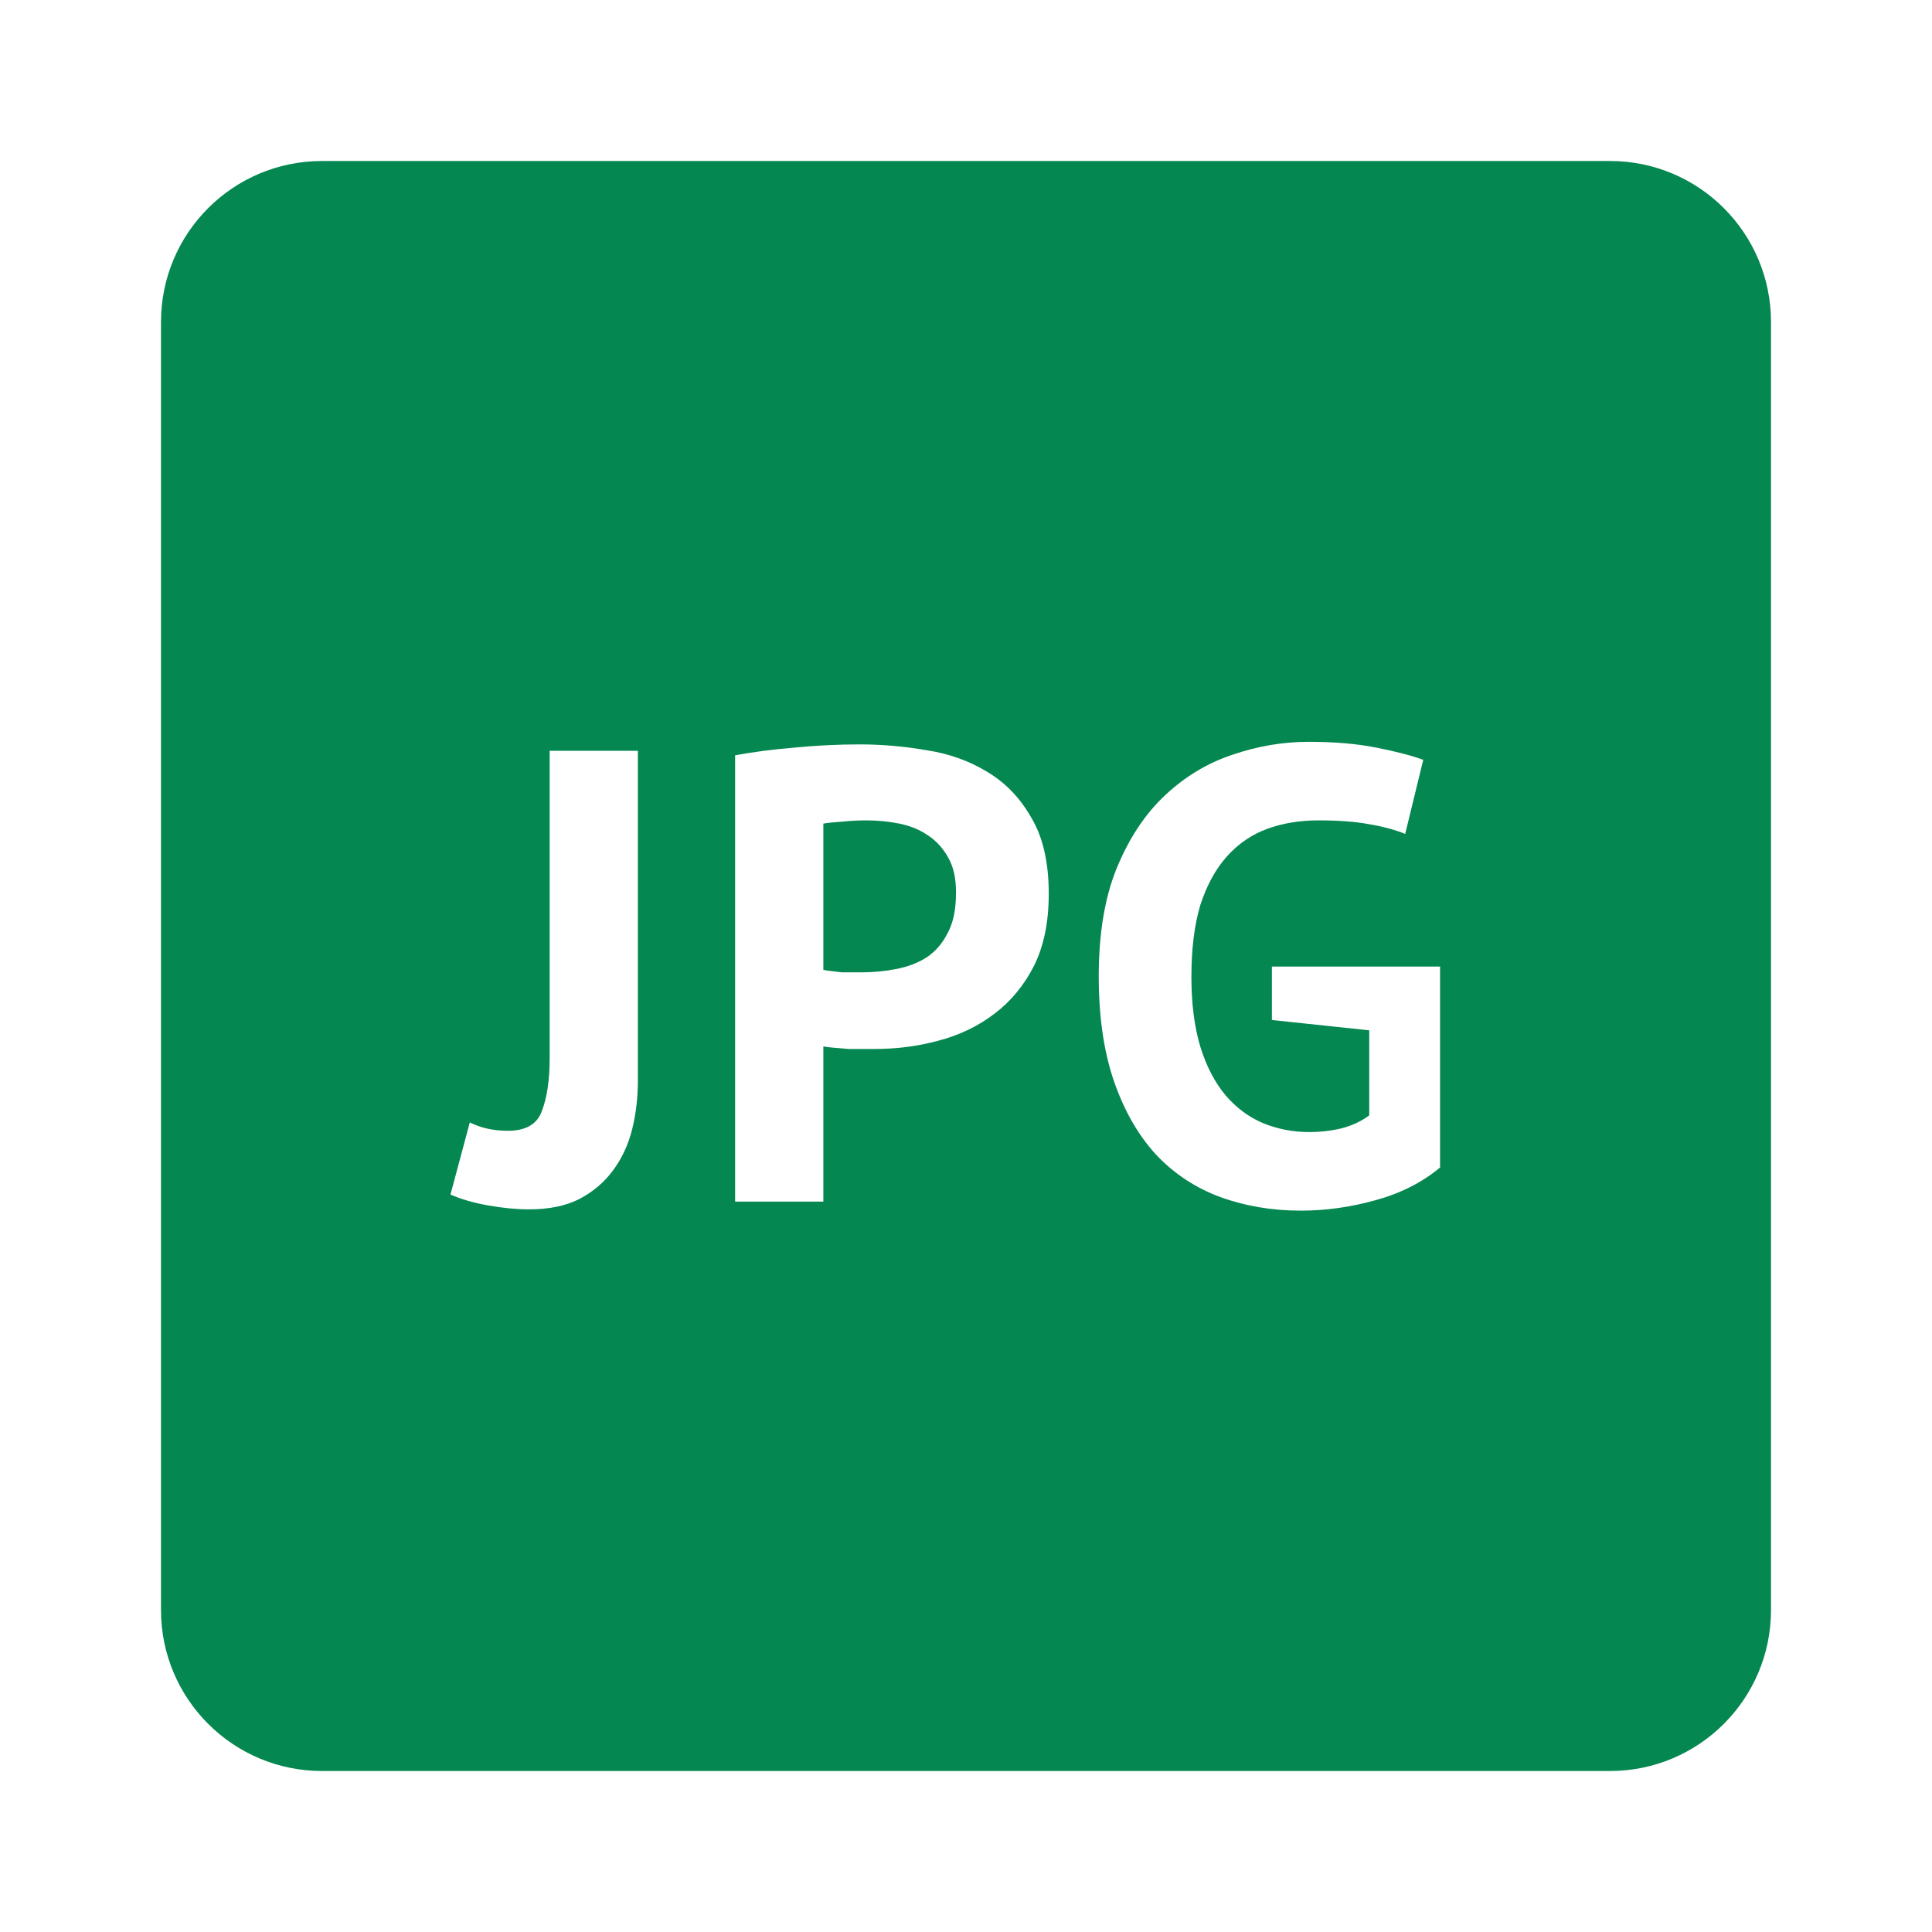 <svg width="24" height="24" viewBox="0 0 24 24" fill="none" xmlns="http://www.w3.org/2000/svg">
<path fill-rule="evenodd" clip-rule="evenodd" d="M4 2C2.895 2 2 2.895 2 4V20C2 21.105 2.895 22 4 22H20C21.105 22 22 21.105 22 20V4C22 2.895 21.105 2 20 2H4ZM7.924 9.327H6.828V13.143C6.828 13.415 6.796 13.634 6.732 13.799C6.674 13.965 6.532 14.047 6.308 14.047C6.132 14.047 5.975 14.013 5.836 13.943L5.596 14.839C5.73 14.898 5.887 14.943 6.068 14.975C6.25 15.007 6.418 15.023 6.572 15.023C6.818 15.023 7.026 14.981 7.196 14.895C7.367 14.805 7.506 14.687 7.612 14.543C7.724 14.394 7.804 14.223 7.852 14.031C7.9 13.839 7.924 13.637 7.924 13.423V9.327ZM9.868 9.287C9.602 9.309 9.356 9.341 9.132 9.383V14.927H10.228V12.999C10.255 13.005 10.298 13.01 10.356 13.015L10.548 13.031H10.732H10.86C11.138 13.031 11.404 12.997 11.66 12.927C11.922 12.858 12.154 12.746 12.356 12.591C12.559 12.437 12.722 12.239 12.844 11.999C12.967 11.754 13.028 11.455 13.028 11.103C13.028 10.714 12.956 10.399 12.812 10.159C12.674 9.914 12.492 9.725 12.268 9.591C12.044 9.453 11.791 9.362 11.508 9.319C11.231 9.271 10.954 9.247 10.676 9.247C10.41 9.247 10.14 9.261 9.868 9.287ZM10.46 10.207C10.556 10.197 10.658 10.191 10.764 10.191C10.903 10.191 11.039 10.205 11.172 10.231C11.306 10.258 11.423 10.306 11.524 10.375C11.631 10.445 11.716 10.538 11.78 10.655C11.844 10.767 11.876 10.911 11.876 11.087C11.876 11.295 11.842 11.463 11.772 11.591C11.708 11.719 11.62 11.821 11.508 11.895C11.396 11.965 11.268 12.013 11.124 12.039C10.986 12.066 10.844 12.079 10.7 12.079H10.596H10.46C10.412 12.074 10.367 12.069 10.324 12.063C10.282 12.058 10.25 12.053 10.228 12.047V10.231C10.287 10.221 10.364 10.213 10.46 10.207ZM17.889 12.007H15.8V12.671L17.009 12.799V13.855C16.918 13.925 16.806 13.978 16.672 14.015C16.539 14.047 16.403 14.063 16.265 14.063C16.062 14.063 15.87 14.026 15.688 13.951C15.512 13.877 15.358 13.762 15.225 13.607C15.091 13.447 14.987 13.247 14.912 13.007C14.838 12.762 14.8 12.471 14.8 12.135C14.8 11.783 14.838 11.485 14.912 11.239C14.992 10.994 15.102 10.794 15.241 10.639C15.384 10.479 15.553 10.365 15.745 10.295C15.937 10.226 16.147 10.191 16.377 10.191C16.633 10.191 16.843 10.207 17.009 10.239C17.174 10.266 17.323 10.306 17.456 10.359L17.68 9.439C17.537 9.386 17.342 9.335 17.096 9.287C16.857 9.239 16.576 9.215 16.256 9.215C15.937 9.215 15.622 9.269 15.312 9.375C15.003 9.477 14.723 9.645 14.473 9.879C14.227 10.109 14.027 10.41 13.873 10.783C13.723 11.151 13.649 11.599 13.649 12.127C13.649 12.634 13.713 13.071 13.841 13.439C13.969 13.807 14.145 14.111 14.368 14.351C14.592 14.586 14.857 14.759 15.161 14.871C15.47 14.983 15.803 15.039 16.16 15.039C16.465 15.039 16.771 14.997 17.081 14.911C17.395 14.826 17.665 14.69 17.889 14.503V12.007Z" fill="#048750"/>
</svg>
